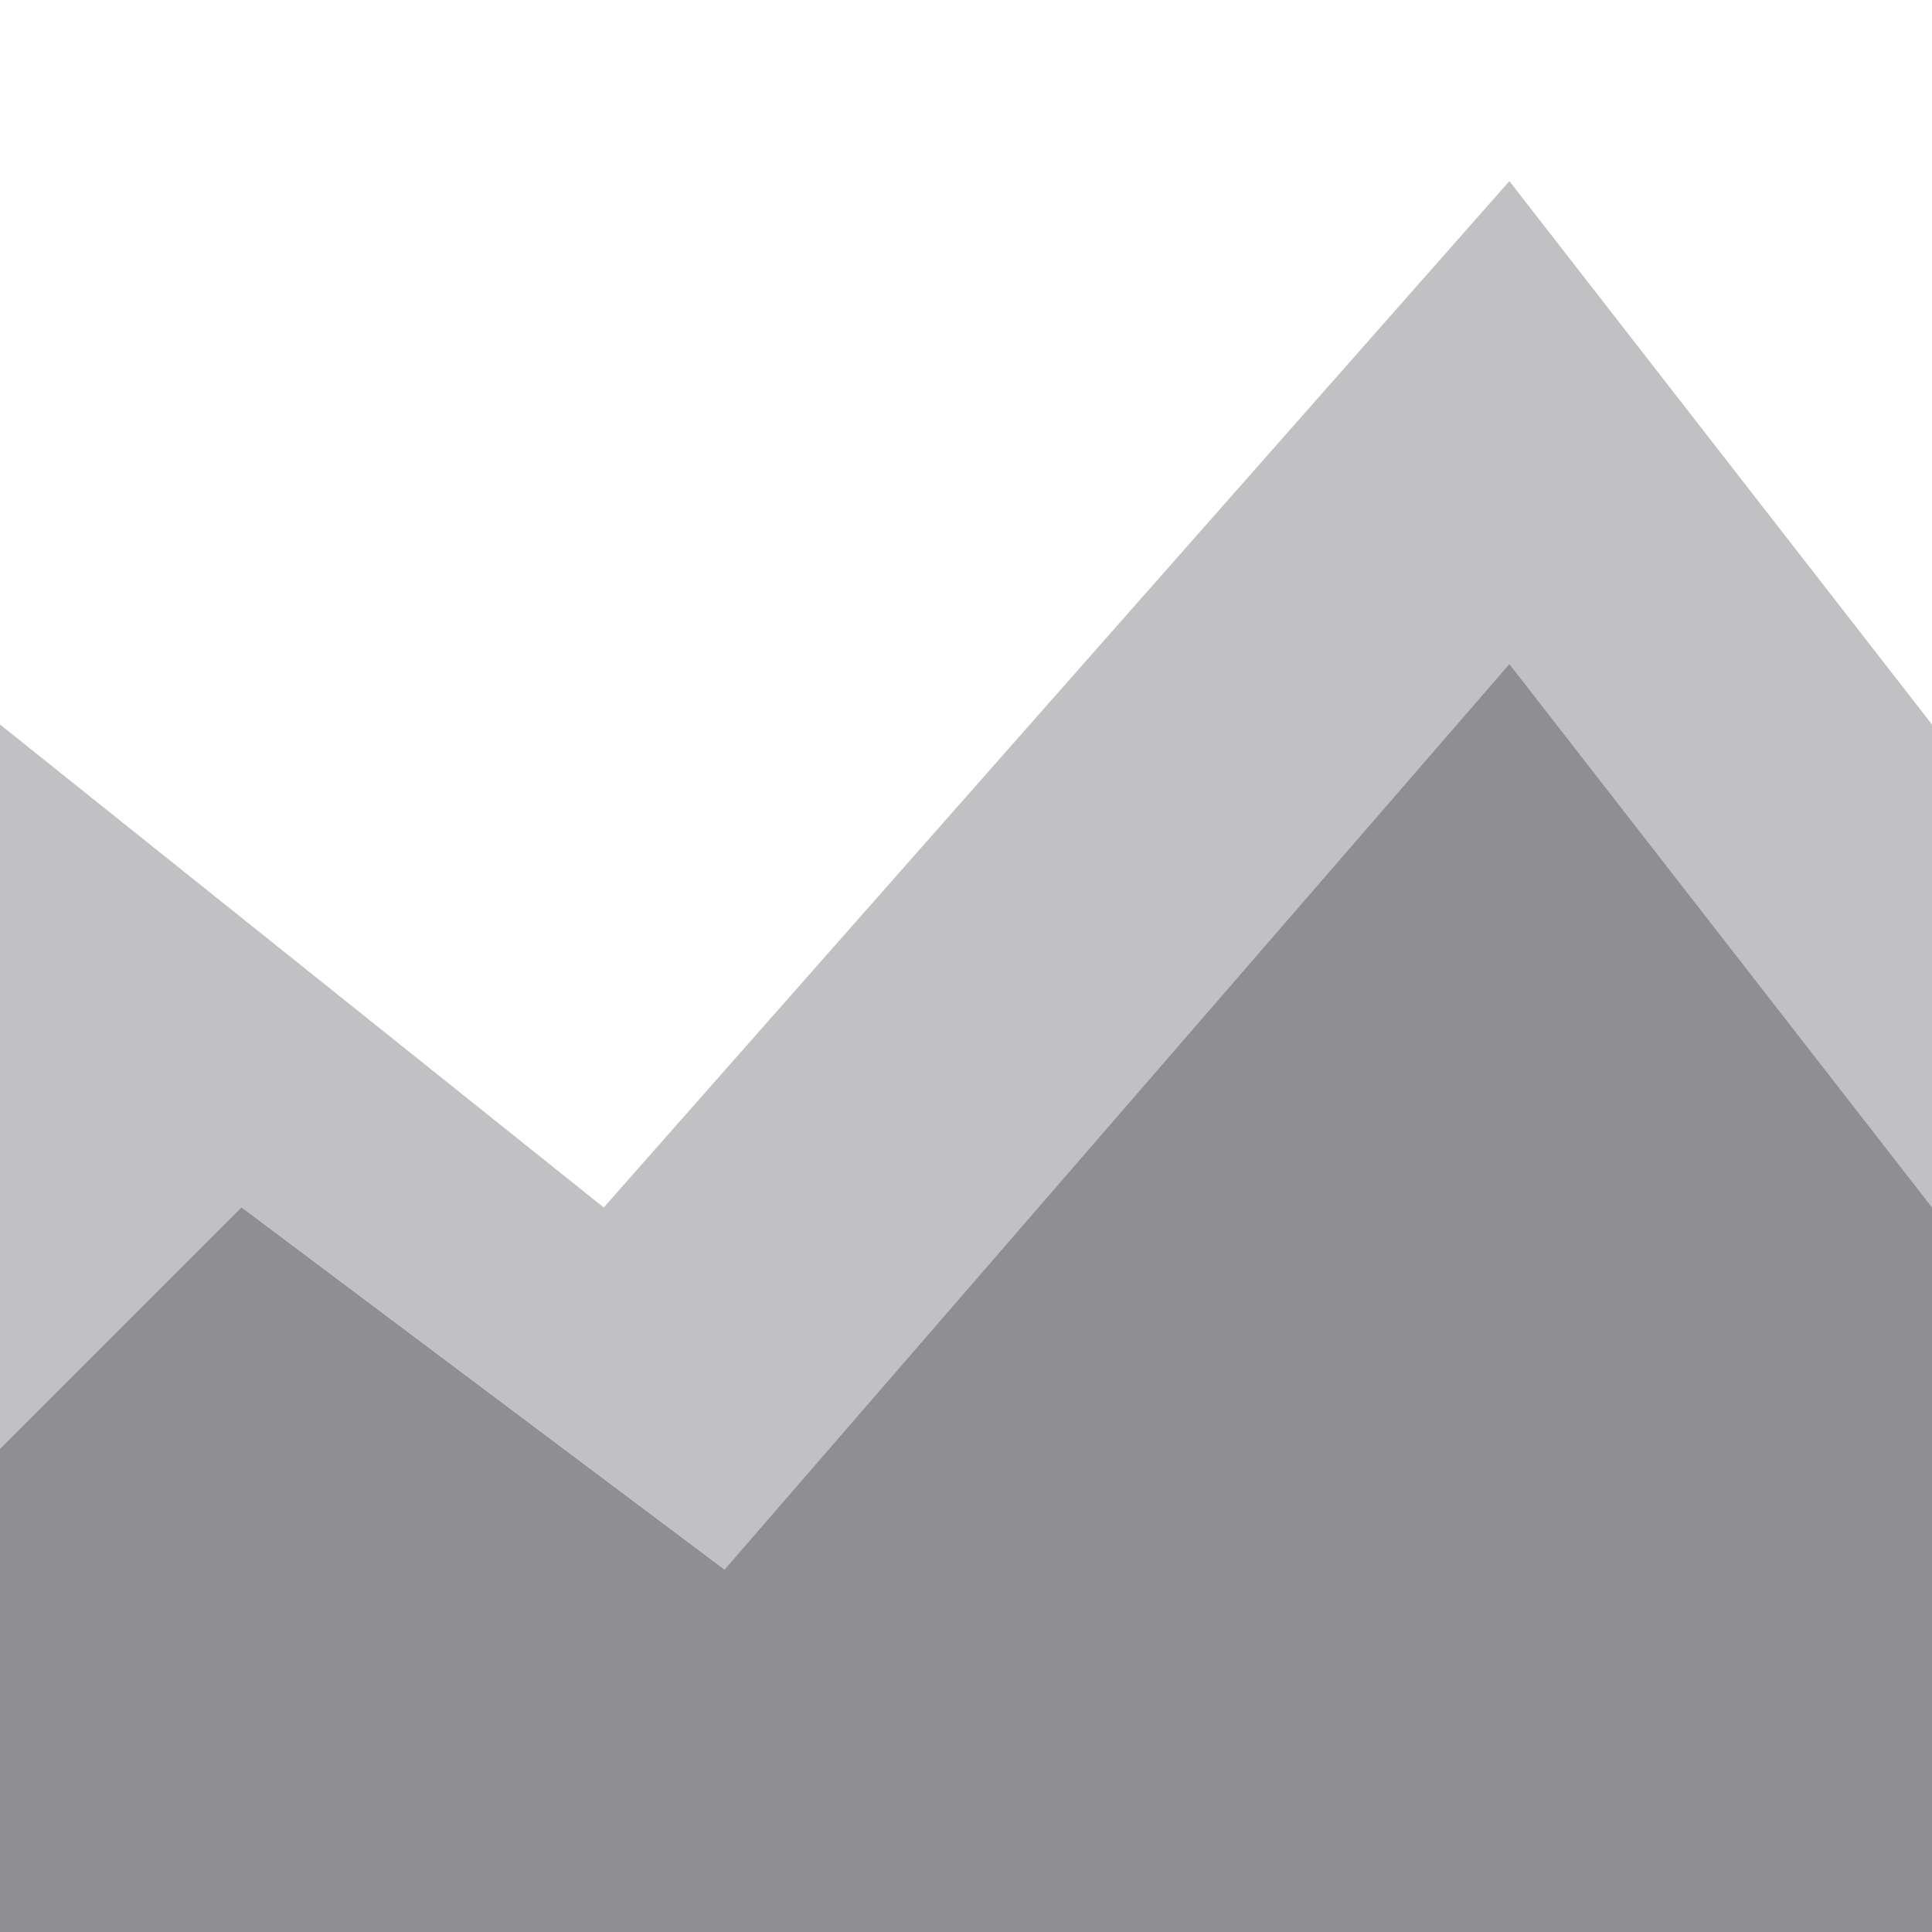 <svg
    xmlns="http://www.w3.org/2000/svg"
    viewBox="0 0 32 32"
    id="vector">
    <path
        id="path"
        d="M 0 12 L 10 20 L 25 3 L 32 12 L 32 32 L 0 32 L 0 12 Z"
        fill="#c1c1c3"/>
    <path
        id="path_1"
        d="M 0 24 L 4 20 L 12 26 L 25 11 L 32 20 L 32 32 L 0 32 L 0 24 Z"
        fill="#8e8e93"/>
</svg>
